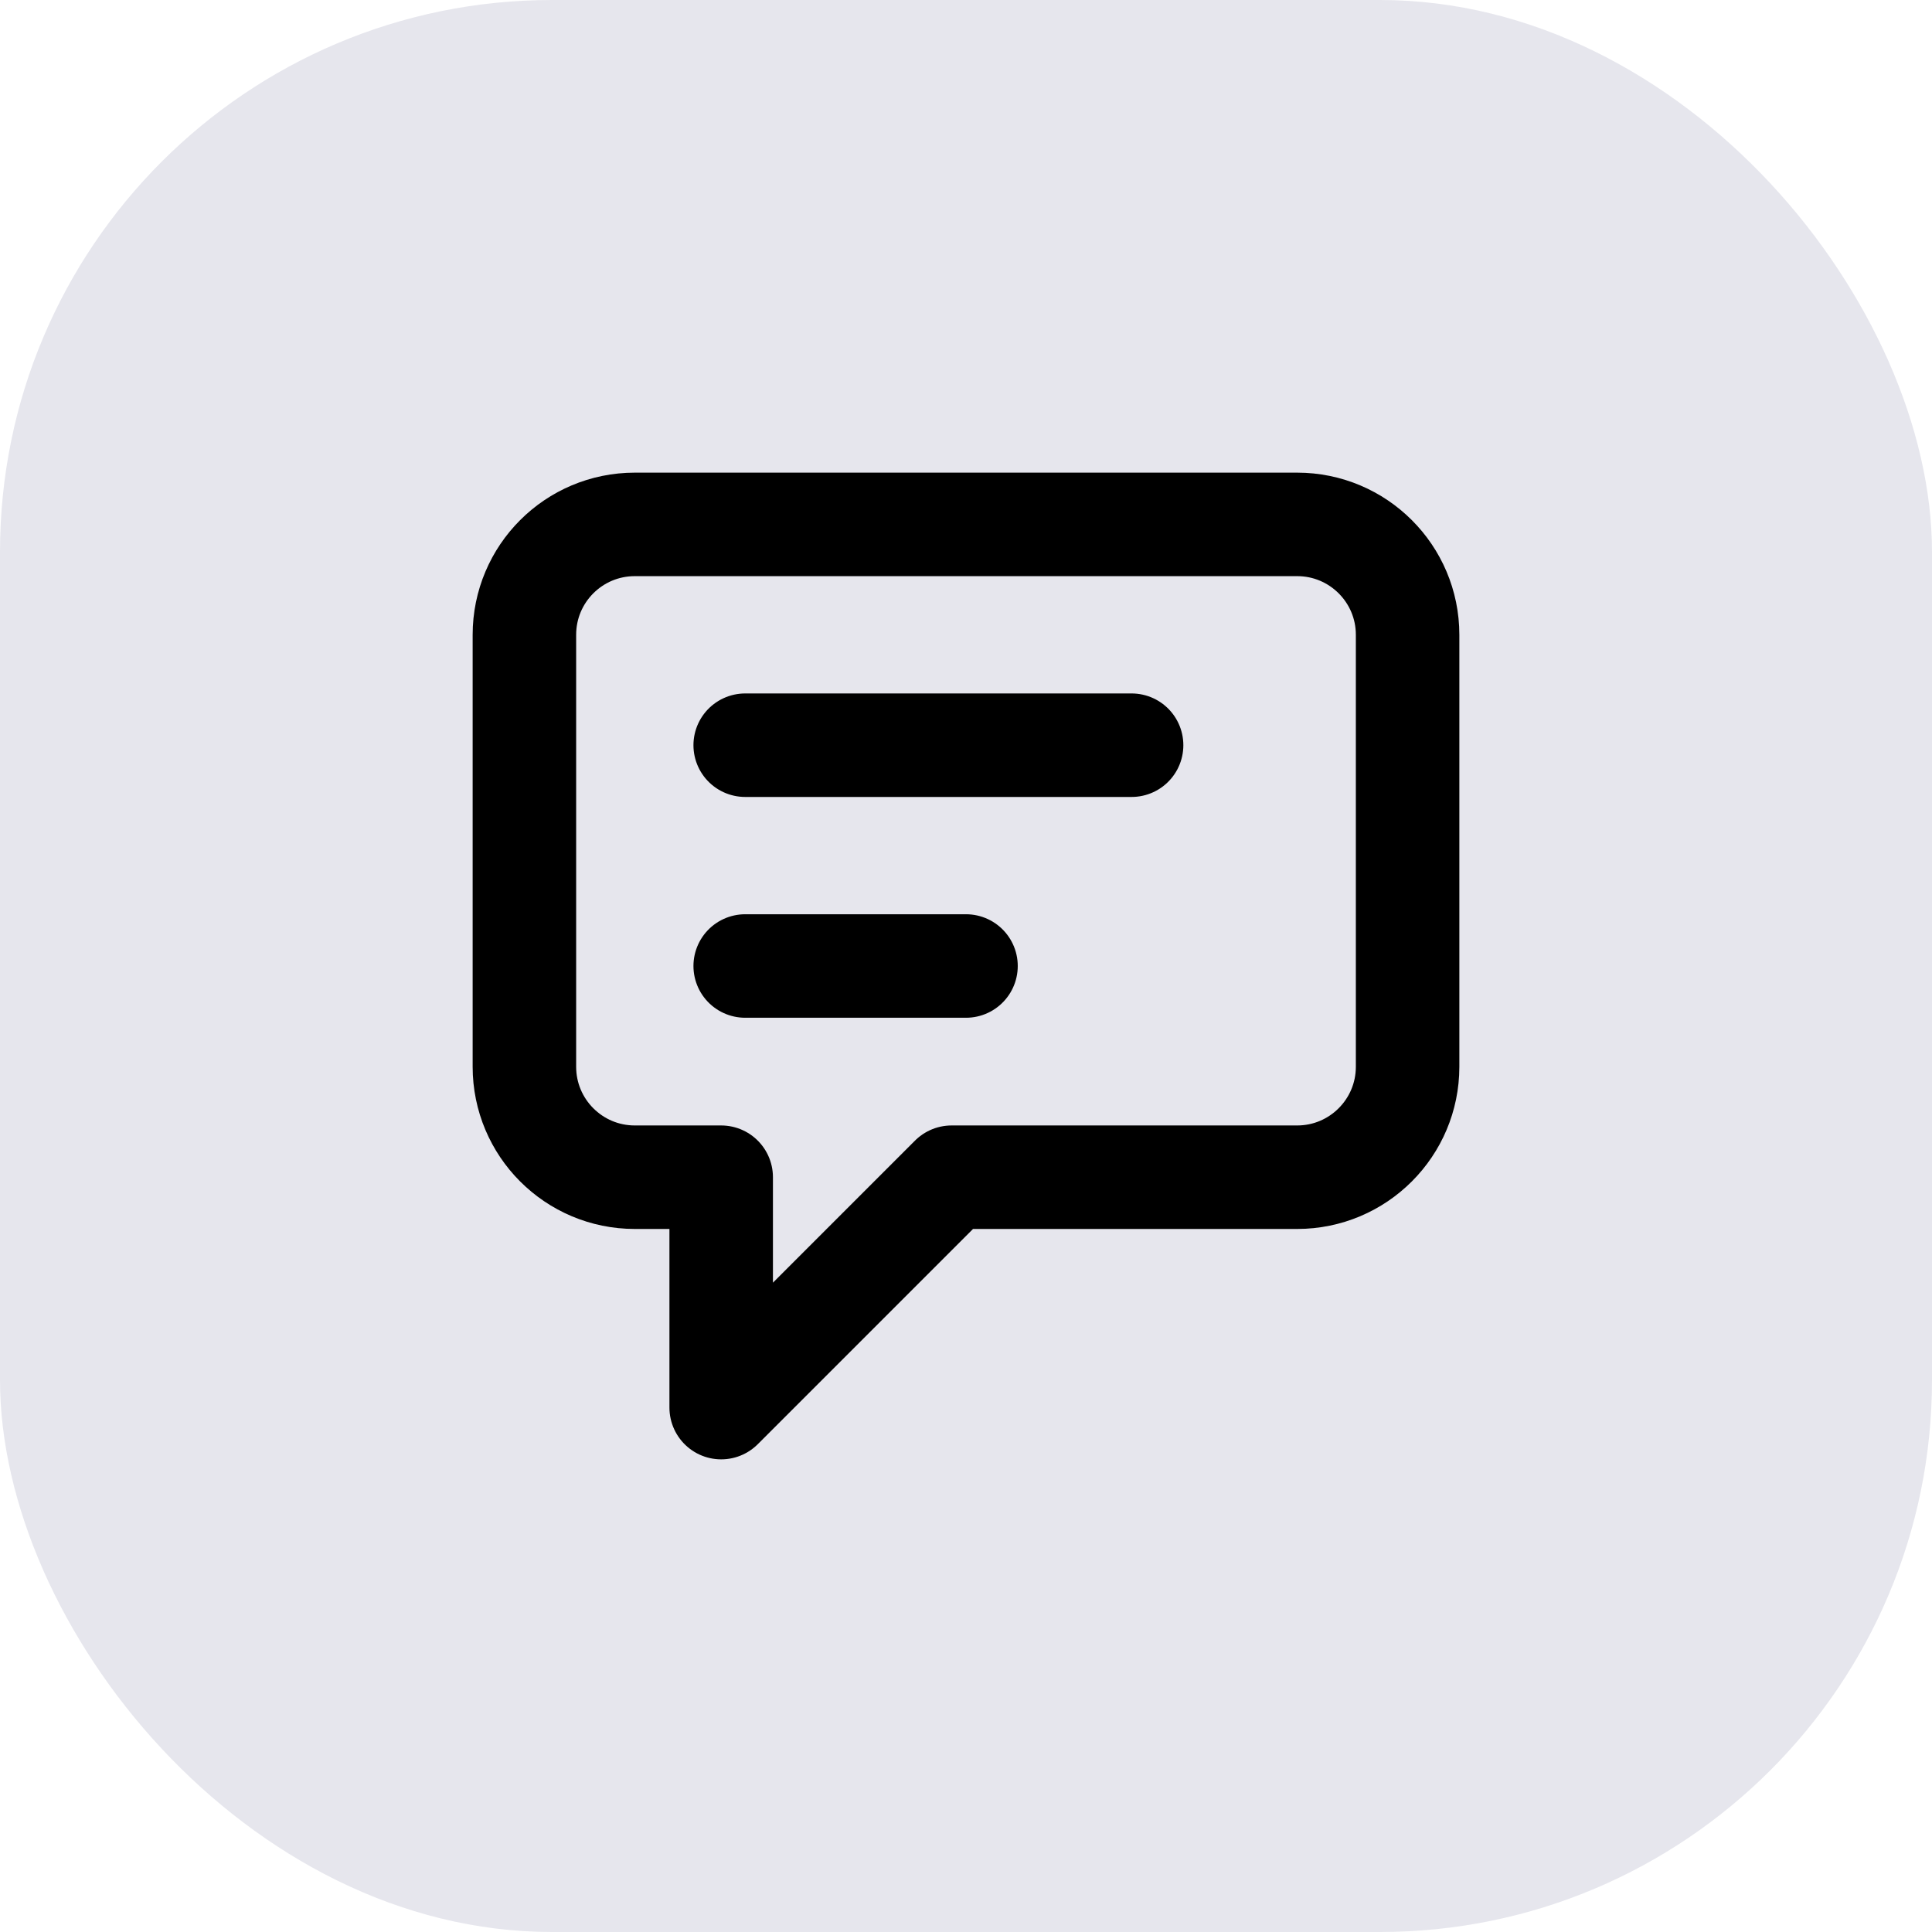 <svg width="28" height="28" viewBox="0 0 28 28" fill="none" xmlns="http://www.w3.org/2000/svg">
<rect width="28" height="28" rx="8" fill="#E6E6ED"/>
<path d="M10.8 10.8H16.4M10.8 14H14M13.791 17.061L10.452 20.4V17.061H9.2C8.316 17.061 7.6 16.344 7.6 15.46V9.2C7.6 8.316 8.316 7.6 9.2 7.6H18.8C19.683 7.6 20.4 8.316 20.4 9.2V15.46C20.4 16.344 19.683 17.061 18.8 17.061H13.791Z" stroke="black" stroke-width="1.5" stroke-linecap="round" stroke-linejoin="round"/>
</svg>
